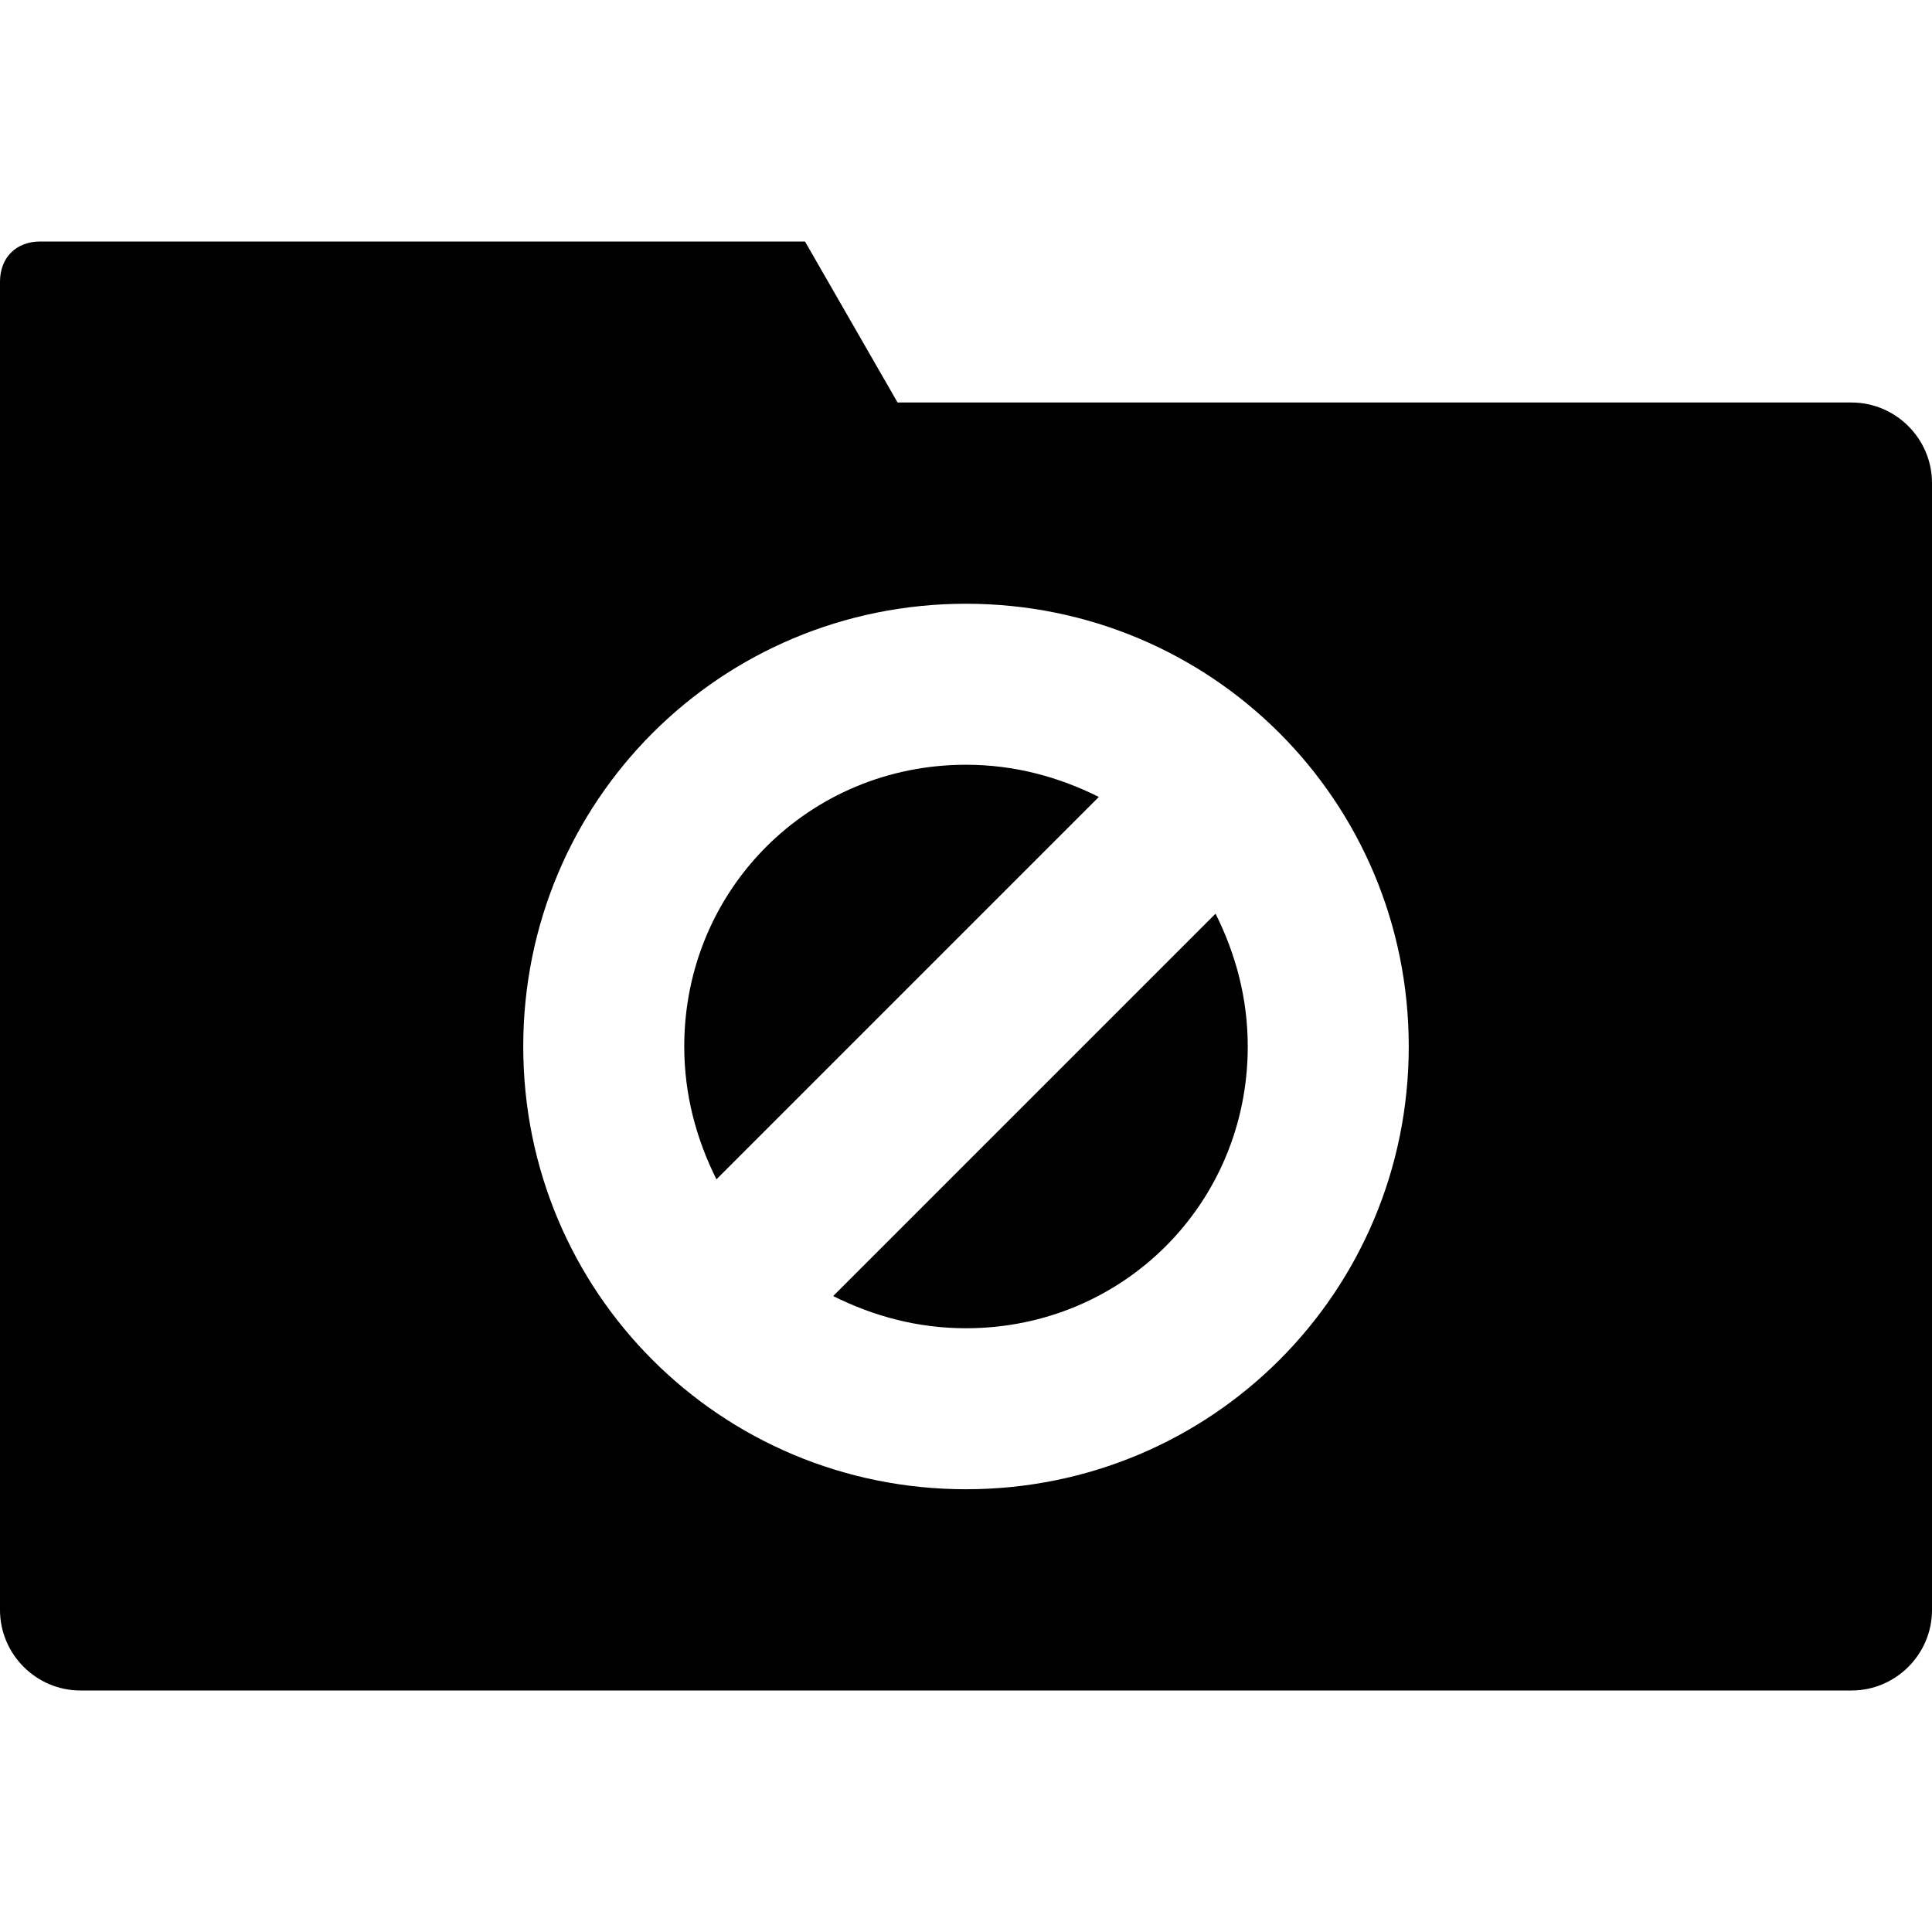 <?xml version="1.0" encoding="utf-8"?>
<!-- Generator: Adobe Illustrator 19.1.0, SVG Export Plug-In . SVG Version: 6.00 Build 0)  -->
<svg version="1.1" id="Layer_1" xmlns="http://www.w3.org/2000/svg" xmlns:xlink="http://www.w3.org/1999/xlink" x="0px" y="0px"
	 width="48px" height="48px" viewBox="-281 373 48 48" style="enable-background:new -281 373 48 48;" xml:space="preserve">

<g>
	<path d="M-257,406c3.9,0,7-3.1,7-7c0-1.2-0.3-2.3-0.8-3.3l-9.5,9.5C-259.3,405.7-258.2,406-257,406z"/>
	<path d="M-257,392c-3.9,0-7,3.1-7,7c0,1.2,0.3,2.3,0.8,3.3l9.5-9.5C-254.7,392.3-255.8,392-257,392z"/>
	<path d="M-235,383h-23.7l-2.3-4h-5h-4h-10c-0.6,0-1,0.4-1,1v33c0,1.1,0.9,2,2,2h44c1.1,0,2-0.9,2-2v-28
		C-233,383.9-233.9,383-235,383z M-257,410c-6.1,0-11-4.9-11-11s4.9-11,11-11s11,4.9,11,11S-250.9,410-257,410z"/>
</g>
</svg>
